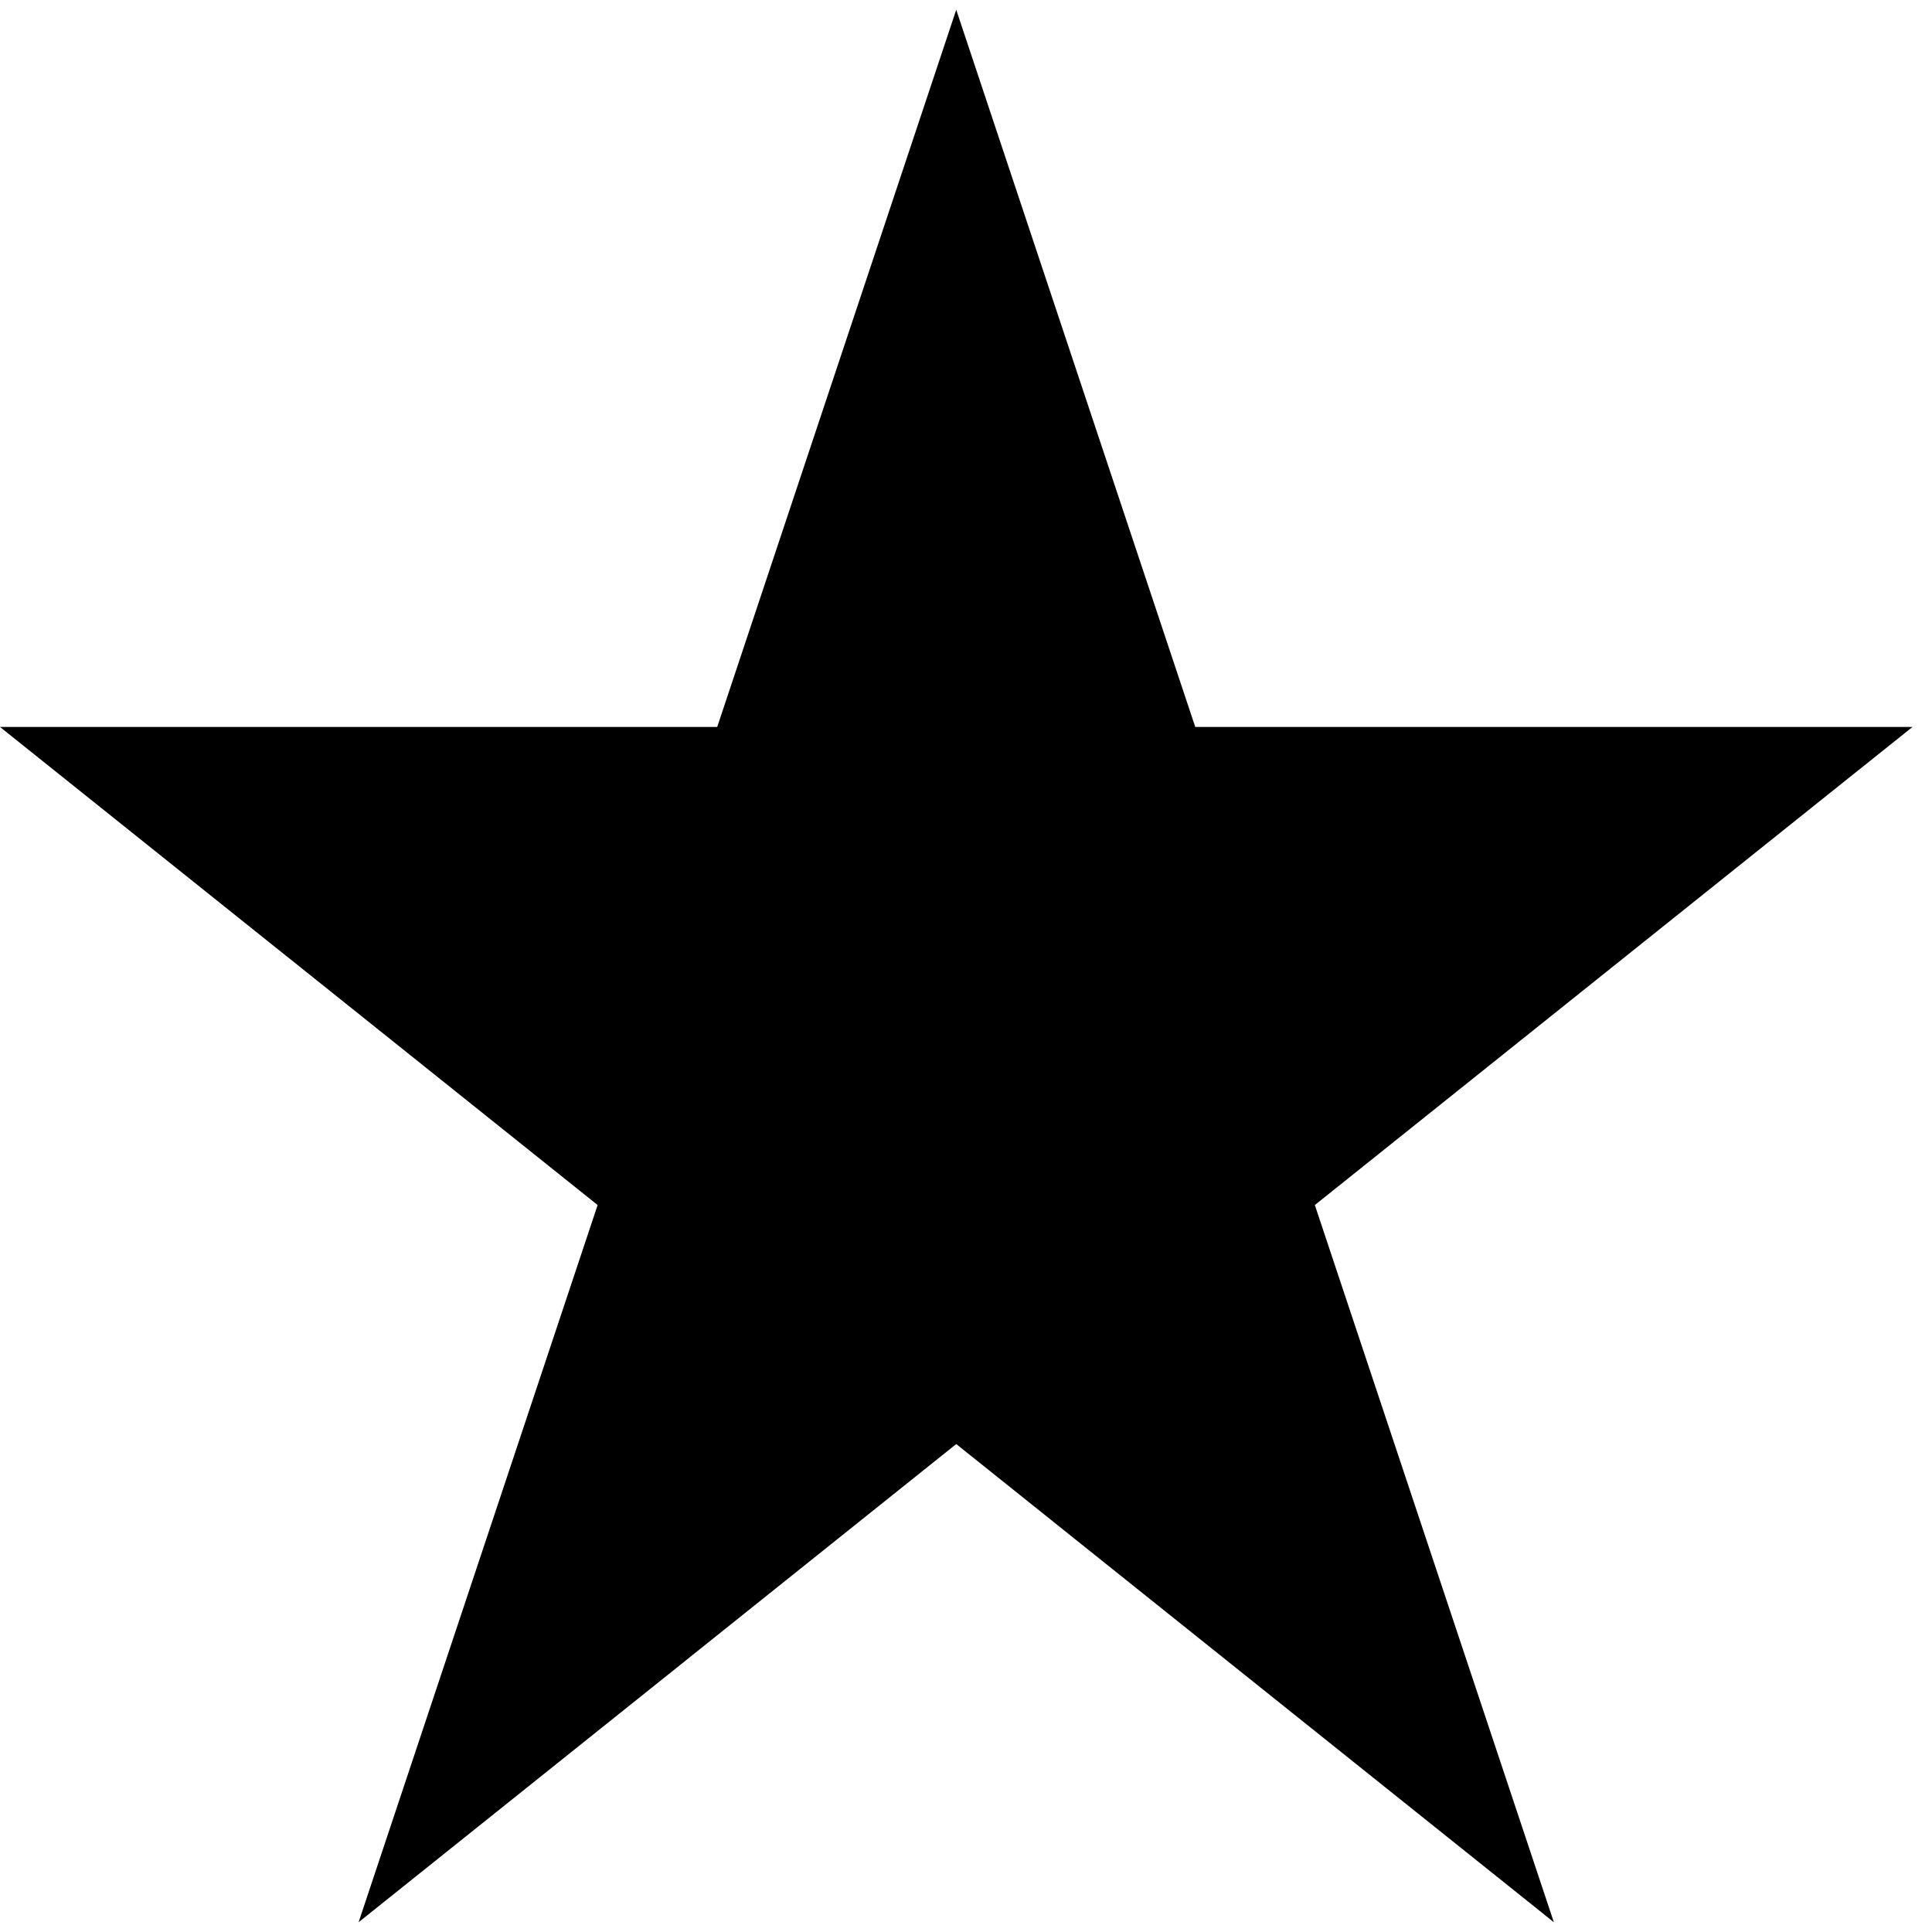 <svg width="18" height="18" viewBox="0 0 18 18" fill="none" xmlns="http://www.w3.org/2000/svg">
<path d="M8.909 0.091L6.682 6.773H0L5.568 11.227L3.341 17.909L8.909 13.454L14.477 17.909L12.25 11.227L17.818 6.773H11.136L8.909 0.091Z" fill="#00B67A" style="fill:#00B67A;fill:color(display-p3 0 0.714 0.478);fill-opacity:1;"/>
</svg>
